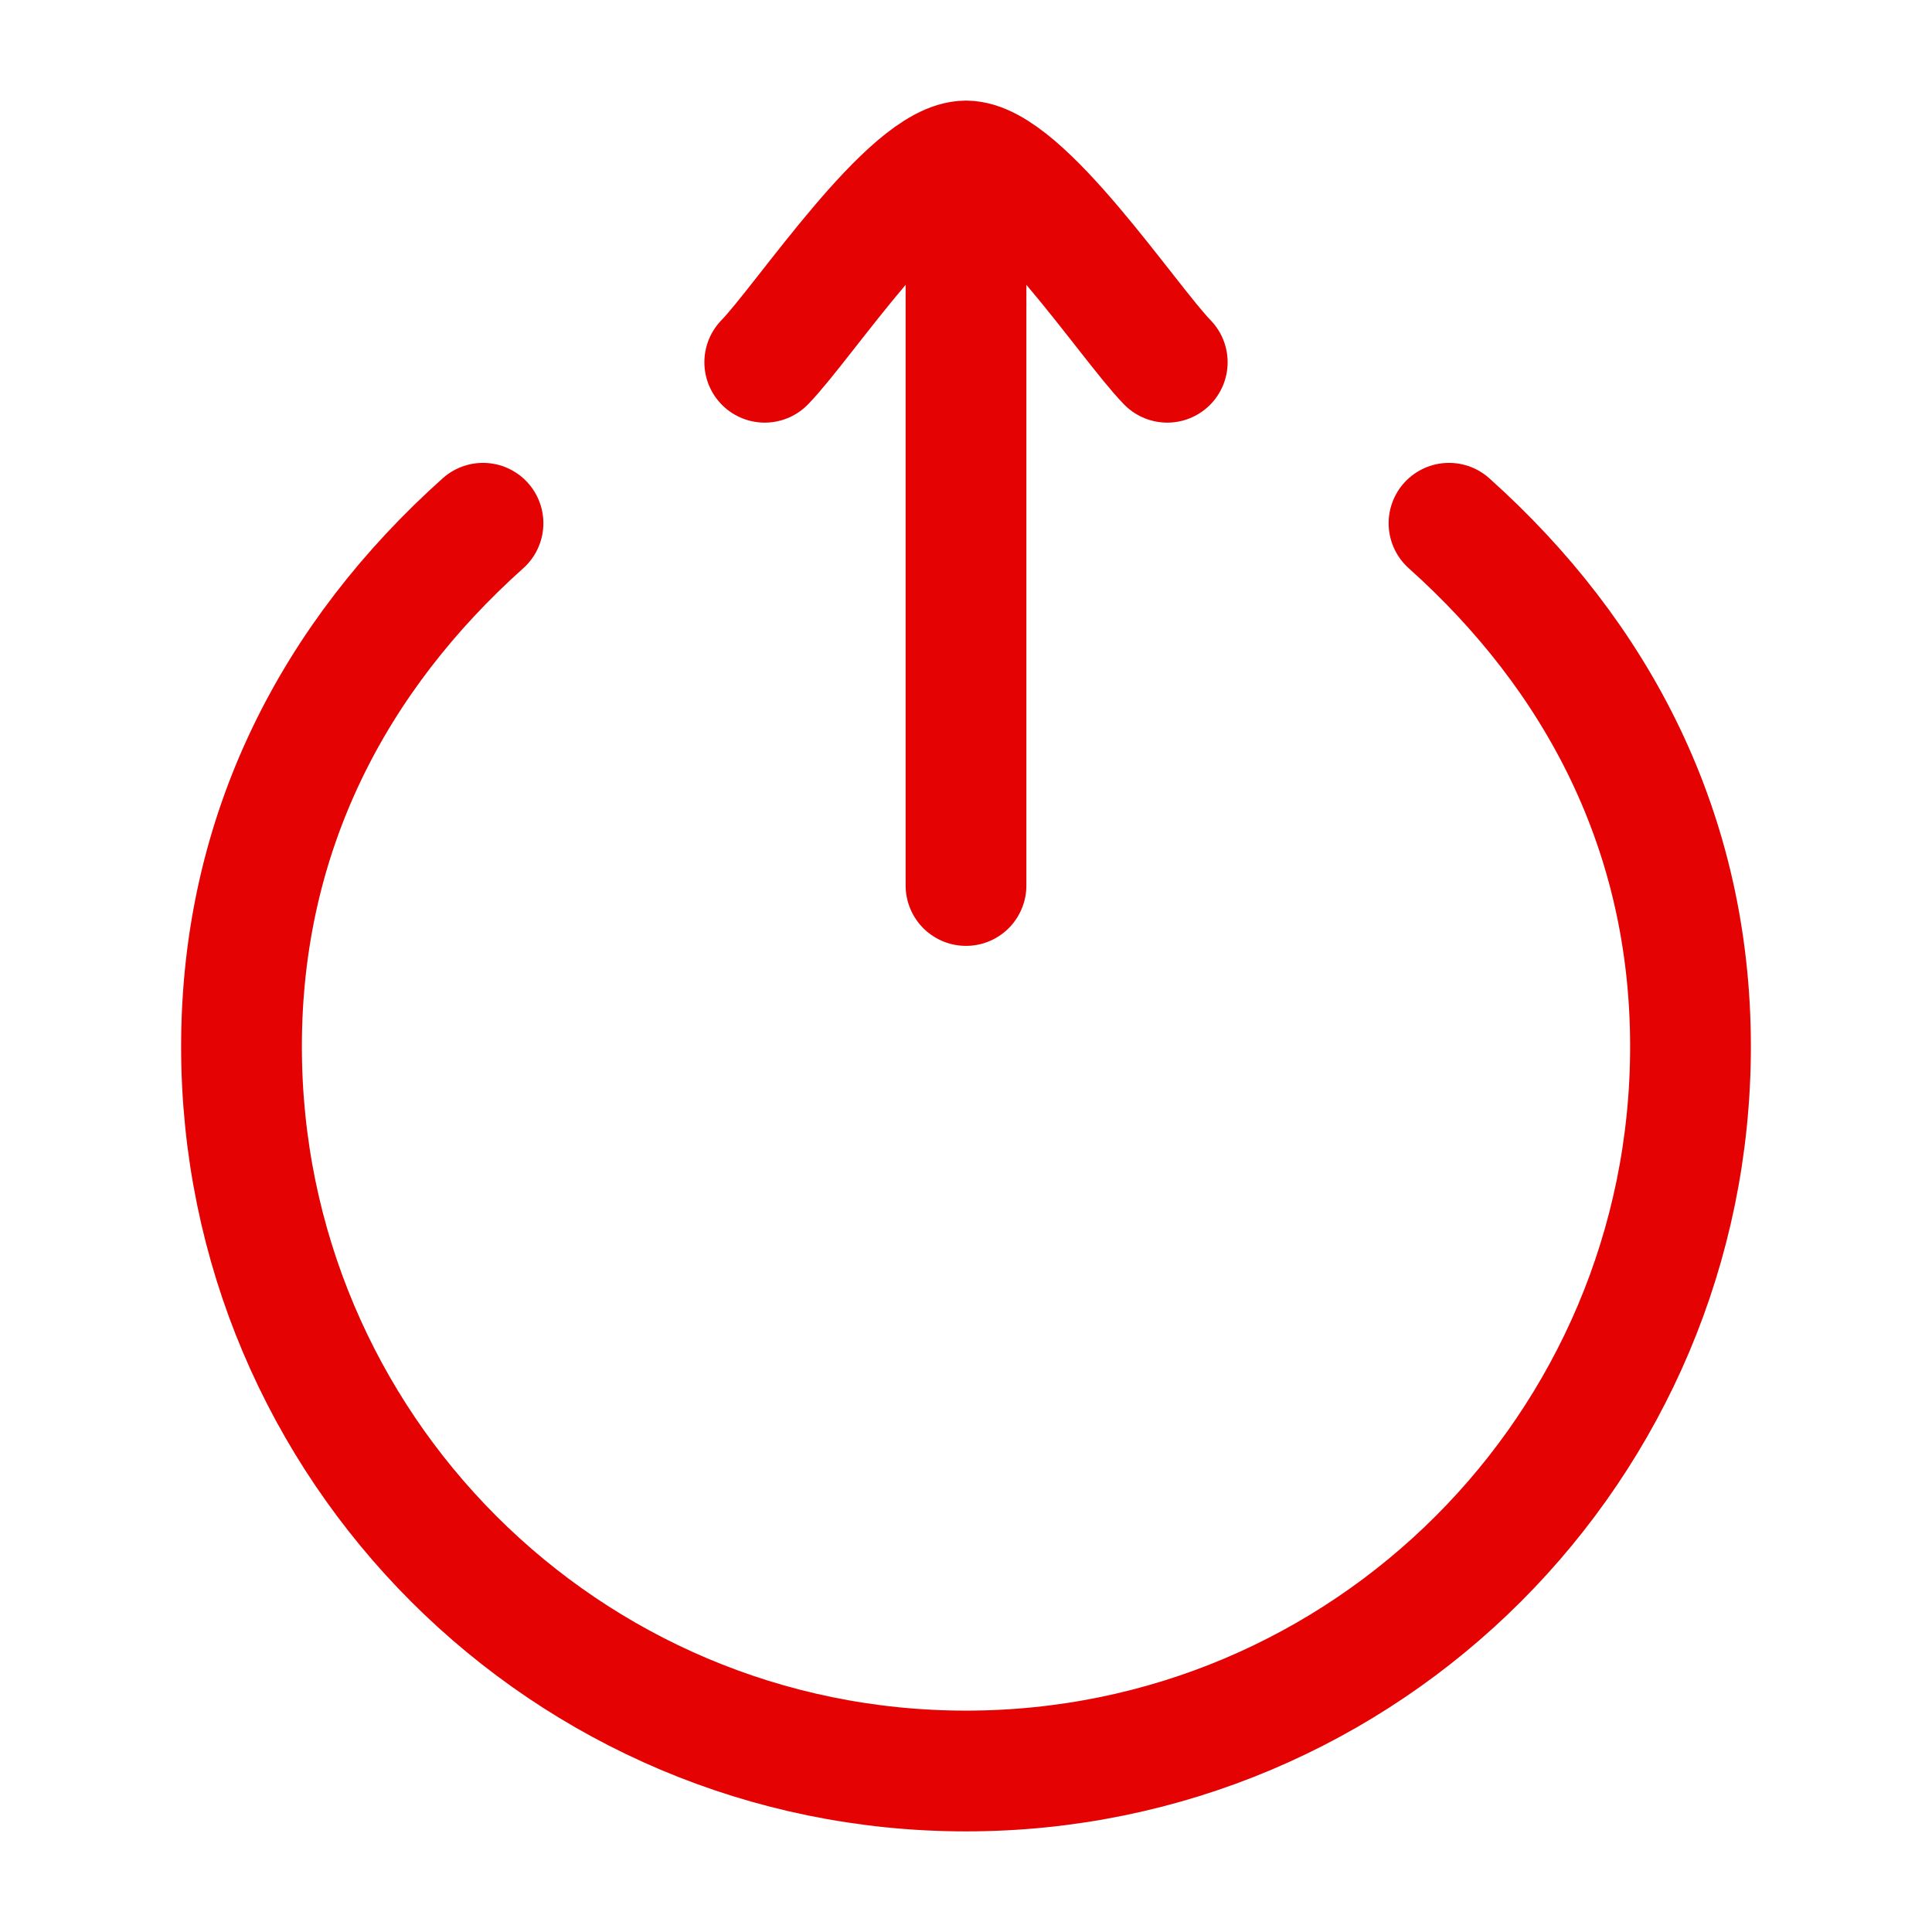 <svg width="24" height="24" viewBox="0 0 24 24" fill="none" xmlns="http://www.w3.org/2000/svg">
<path d="M6 6.5C4.159 8.148 3 10.334 3 13C3 17.971 7.029 22 12 22C16.971 22 21 17.971 21 13C21 10.334 19.841 8.148 18 6.5" stroke="#E40202" stroke-width="1.5" stroke-linecap="round" stroke-linejoin="round"/>
<path d="M12 2V11M12 2C11.3 2 9.992 3.994 9.5 4.5M12 2C12.7 2 14.008 3.994 14.5 4.5" stroke="#E40202" stroke-width="1.5" stroke-linecap="round" stroke-linejoin="round"/>
</svg>
